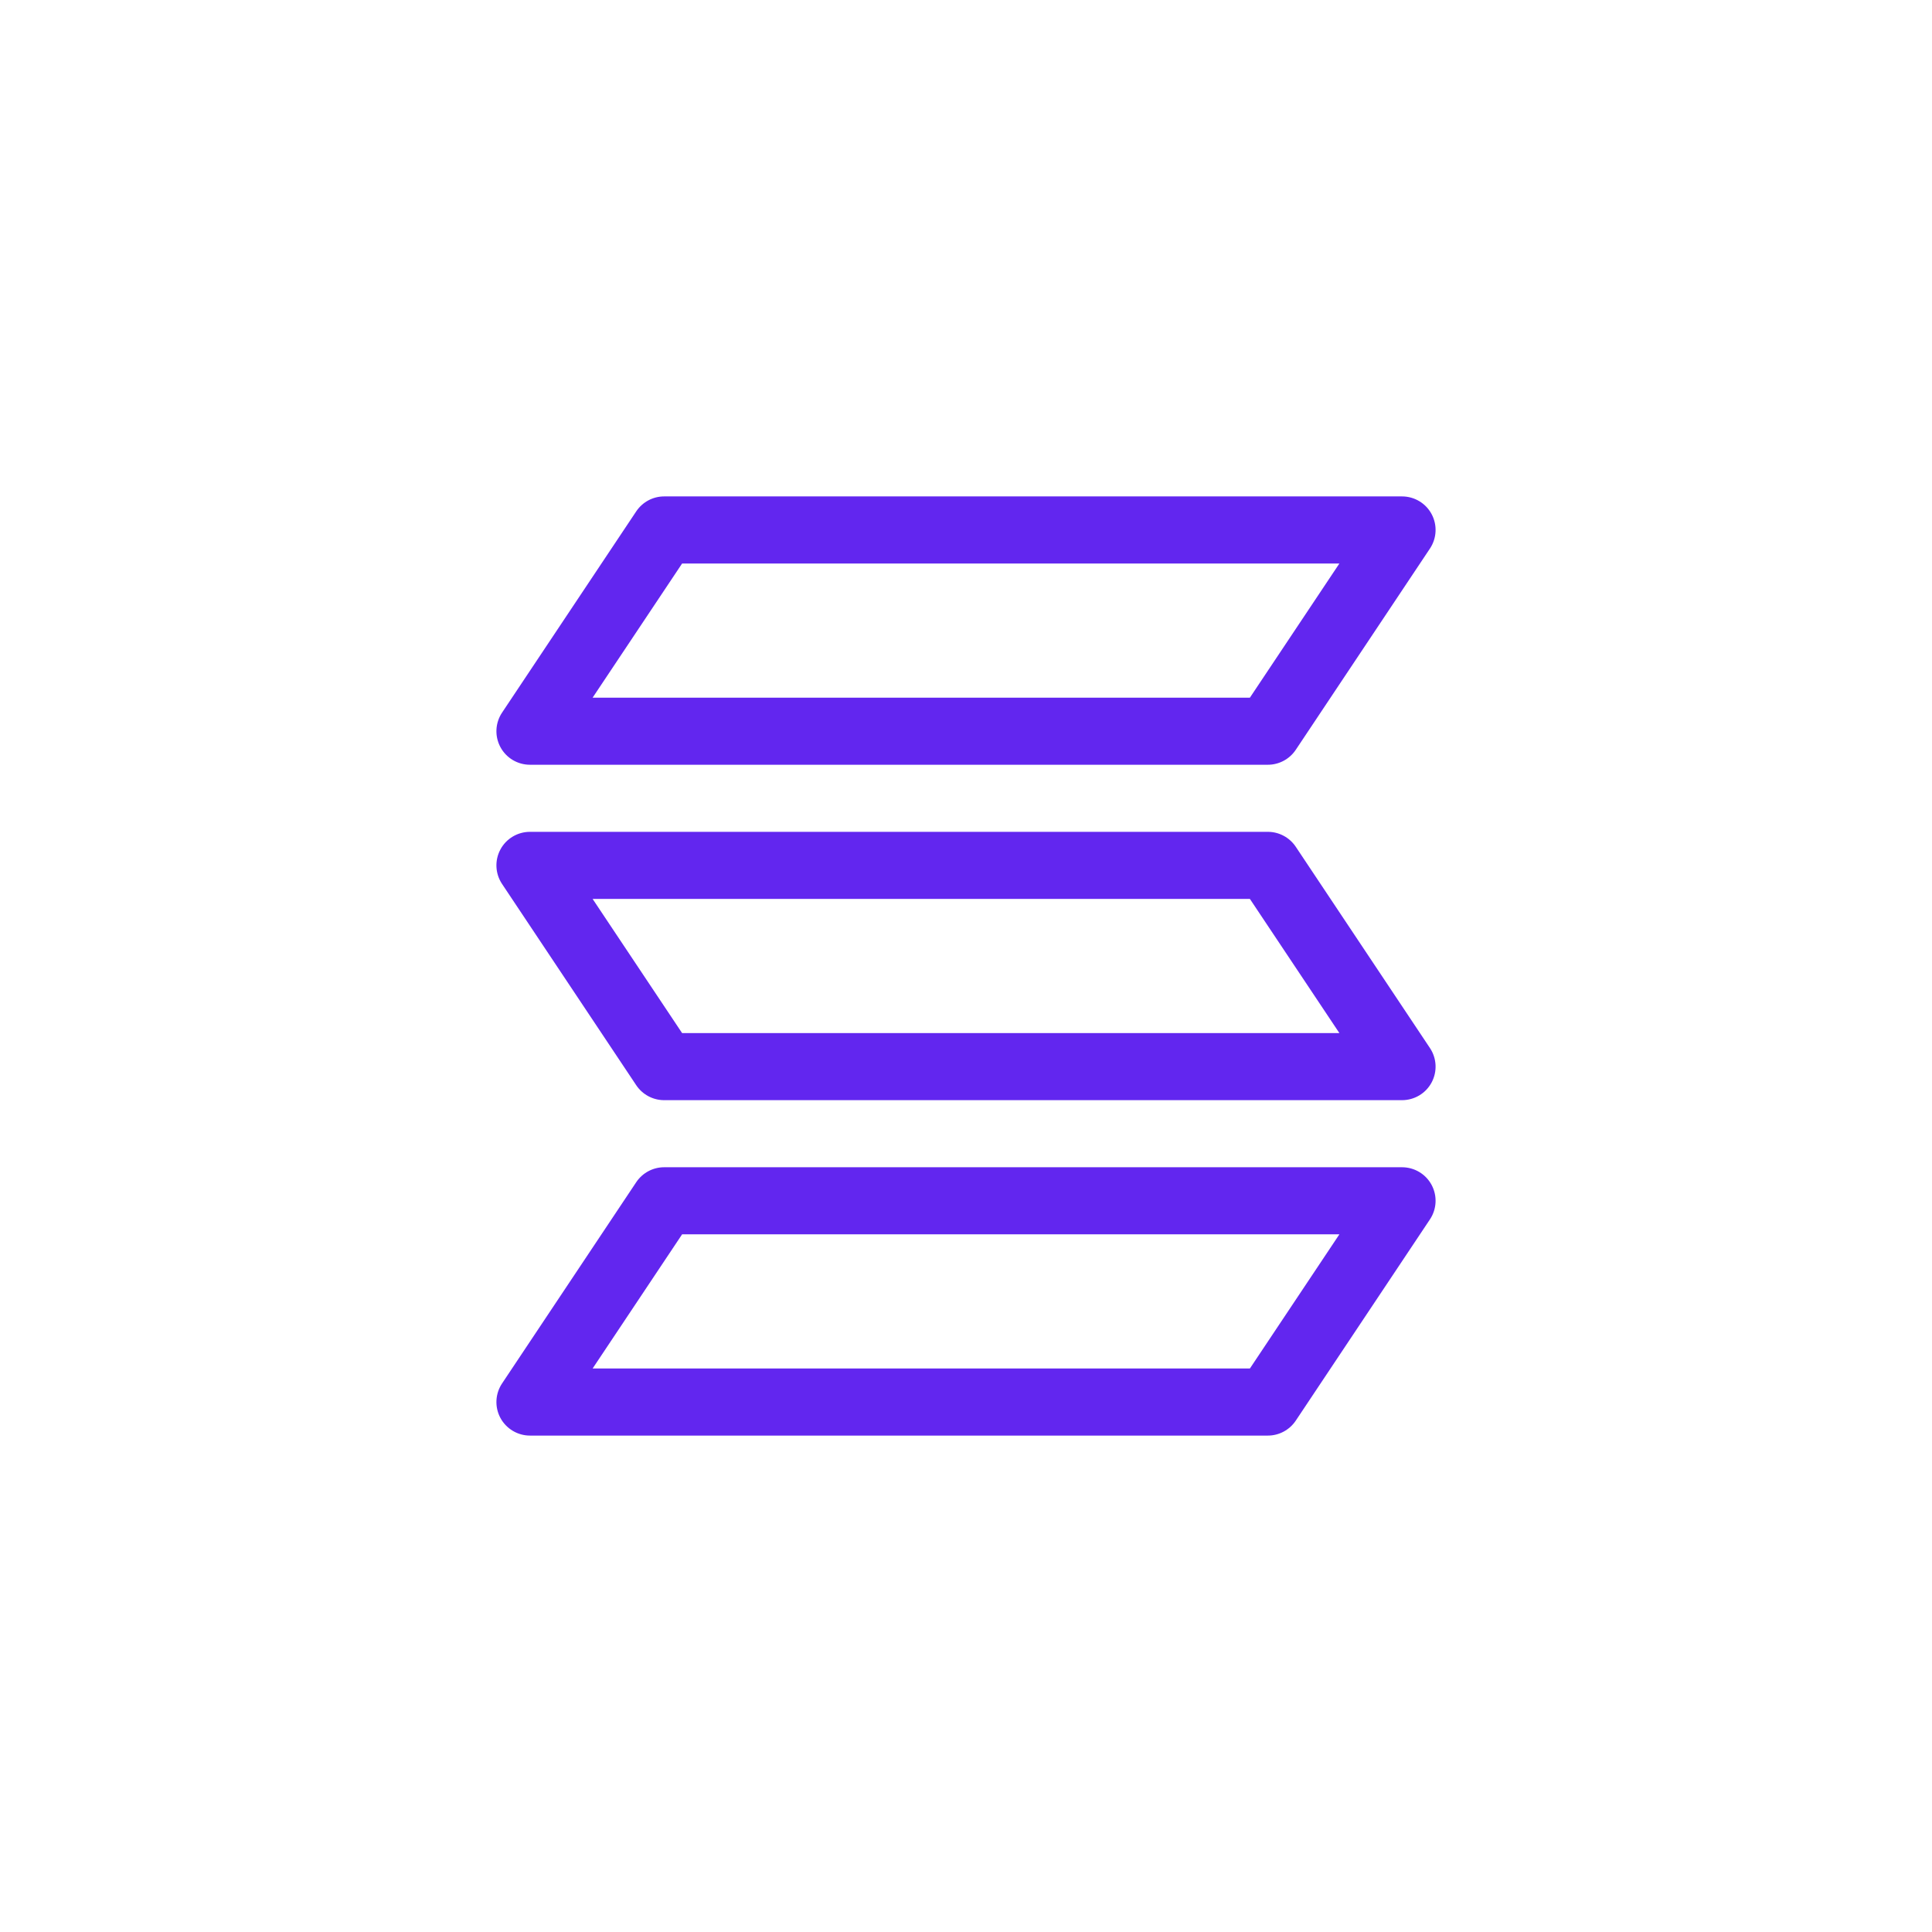 
<svg width="800px" height="800px" viewBox="-2.4 -2.4 28.80 28.80" fill="none"
    xmlns="http://www.w3.org/2000/svg" stroke="#6226ef" stroke-width="0">

    <g id="SVGRepo_bgCarrier" stroke-width="0" /> <g id="SVGRepo_tracerCarrier"
        stroke-linecap="round" stroke-linejoin="round" stroke="#CCCCCC" stroke-width="0.384" />

<g
        id="SVGRepo_iconCarrier">
        <path fill-rule="evenodd" clip-rule="evenodd"
            d="M7.084 5.223C7.177 5.084 7.333 5 7.5 5H18.5C18.684 5 18.854 5.101 18.941 5.264C19.028 5.427 19.018 5.624 18.916 5.777L16.916 8.777C16.823 8.916 16.667 9 16.5 9H5.5C5.316 9 5.146 8.899 5.059 8.736C4.972 8.573 4.982 8.376 5.084 8.223L7.084 5.223ZM7.768 6L6.434 8H16.232L17.566 6H7.768Z"
            fill="#6226ef" />
        <path fill-rule="evenodd" clip-rule="evenodd"
            d="M7.084 15.223C7.177 15.084 7.333 15 7.5 15H18.5C18.684 15 18.854 15.101 18.941 15.264C19.028 15.427 19.018 15.624 18.916 15.777L16.916 18.777C16.823 18.916 16.667 19 16.5 19H5.5C5.316 19 5.146 18.898 5.059 18.736C4.972 18.573 4.982 18.376 5.084 18.223L7.084 15.223ZM7.768 16L6.434 18H16.232L17.566 16H7.768Z"
            fill="#6226ef" />
        <path fill-rule="evenodd" clip-rule="evenodd"
            d="M7.084 13.777C7.177 13.916 7.333 14 7.5 14H18.5C18.684 14 18.854 13.899 18.941 13.736C19.028 13.573 19.018 13.376 18.916 13.223L16.916 10.223C16.823 10.084 16.667 10 16.5 10H5.5C5.316 10 5.146 10.101 5.059 10.264C4.972 10.427 4.982 10.624 5.084 10.777L7.084 13.777ZM7.768 13L6.434 11H16.232L17.566 13H7.768Z"
            fill="#6226ef" />
    </g>

</svg>